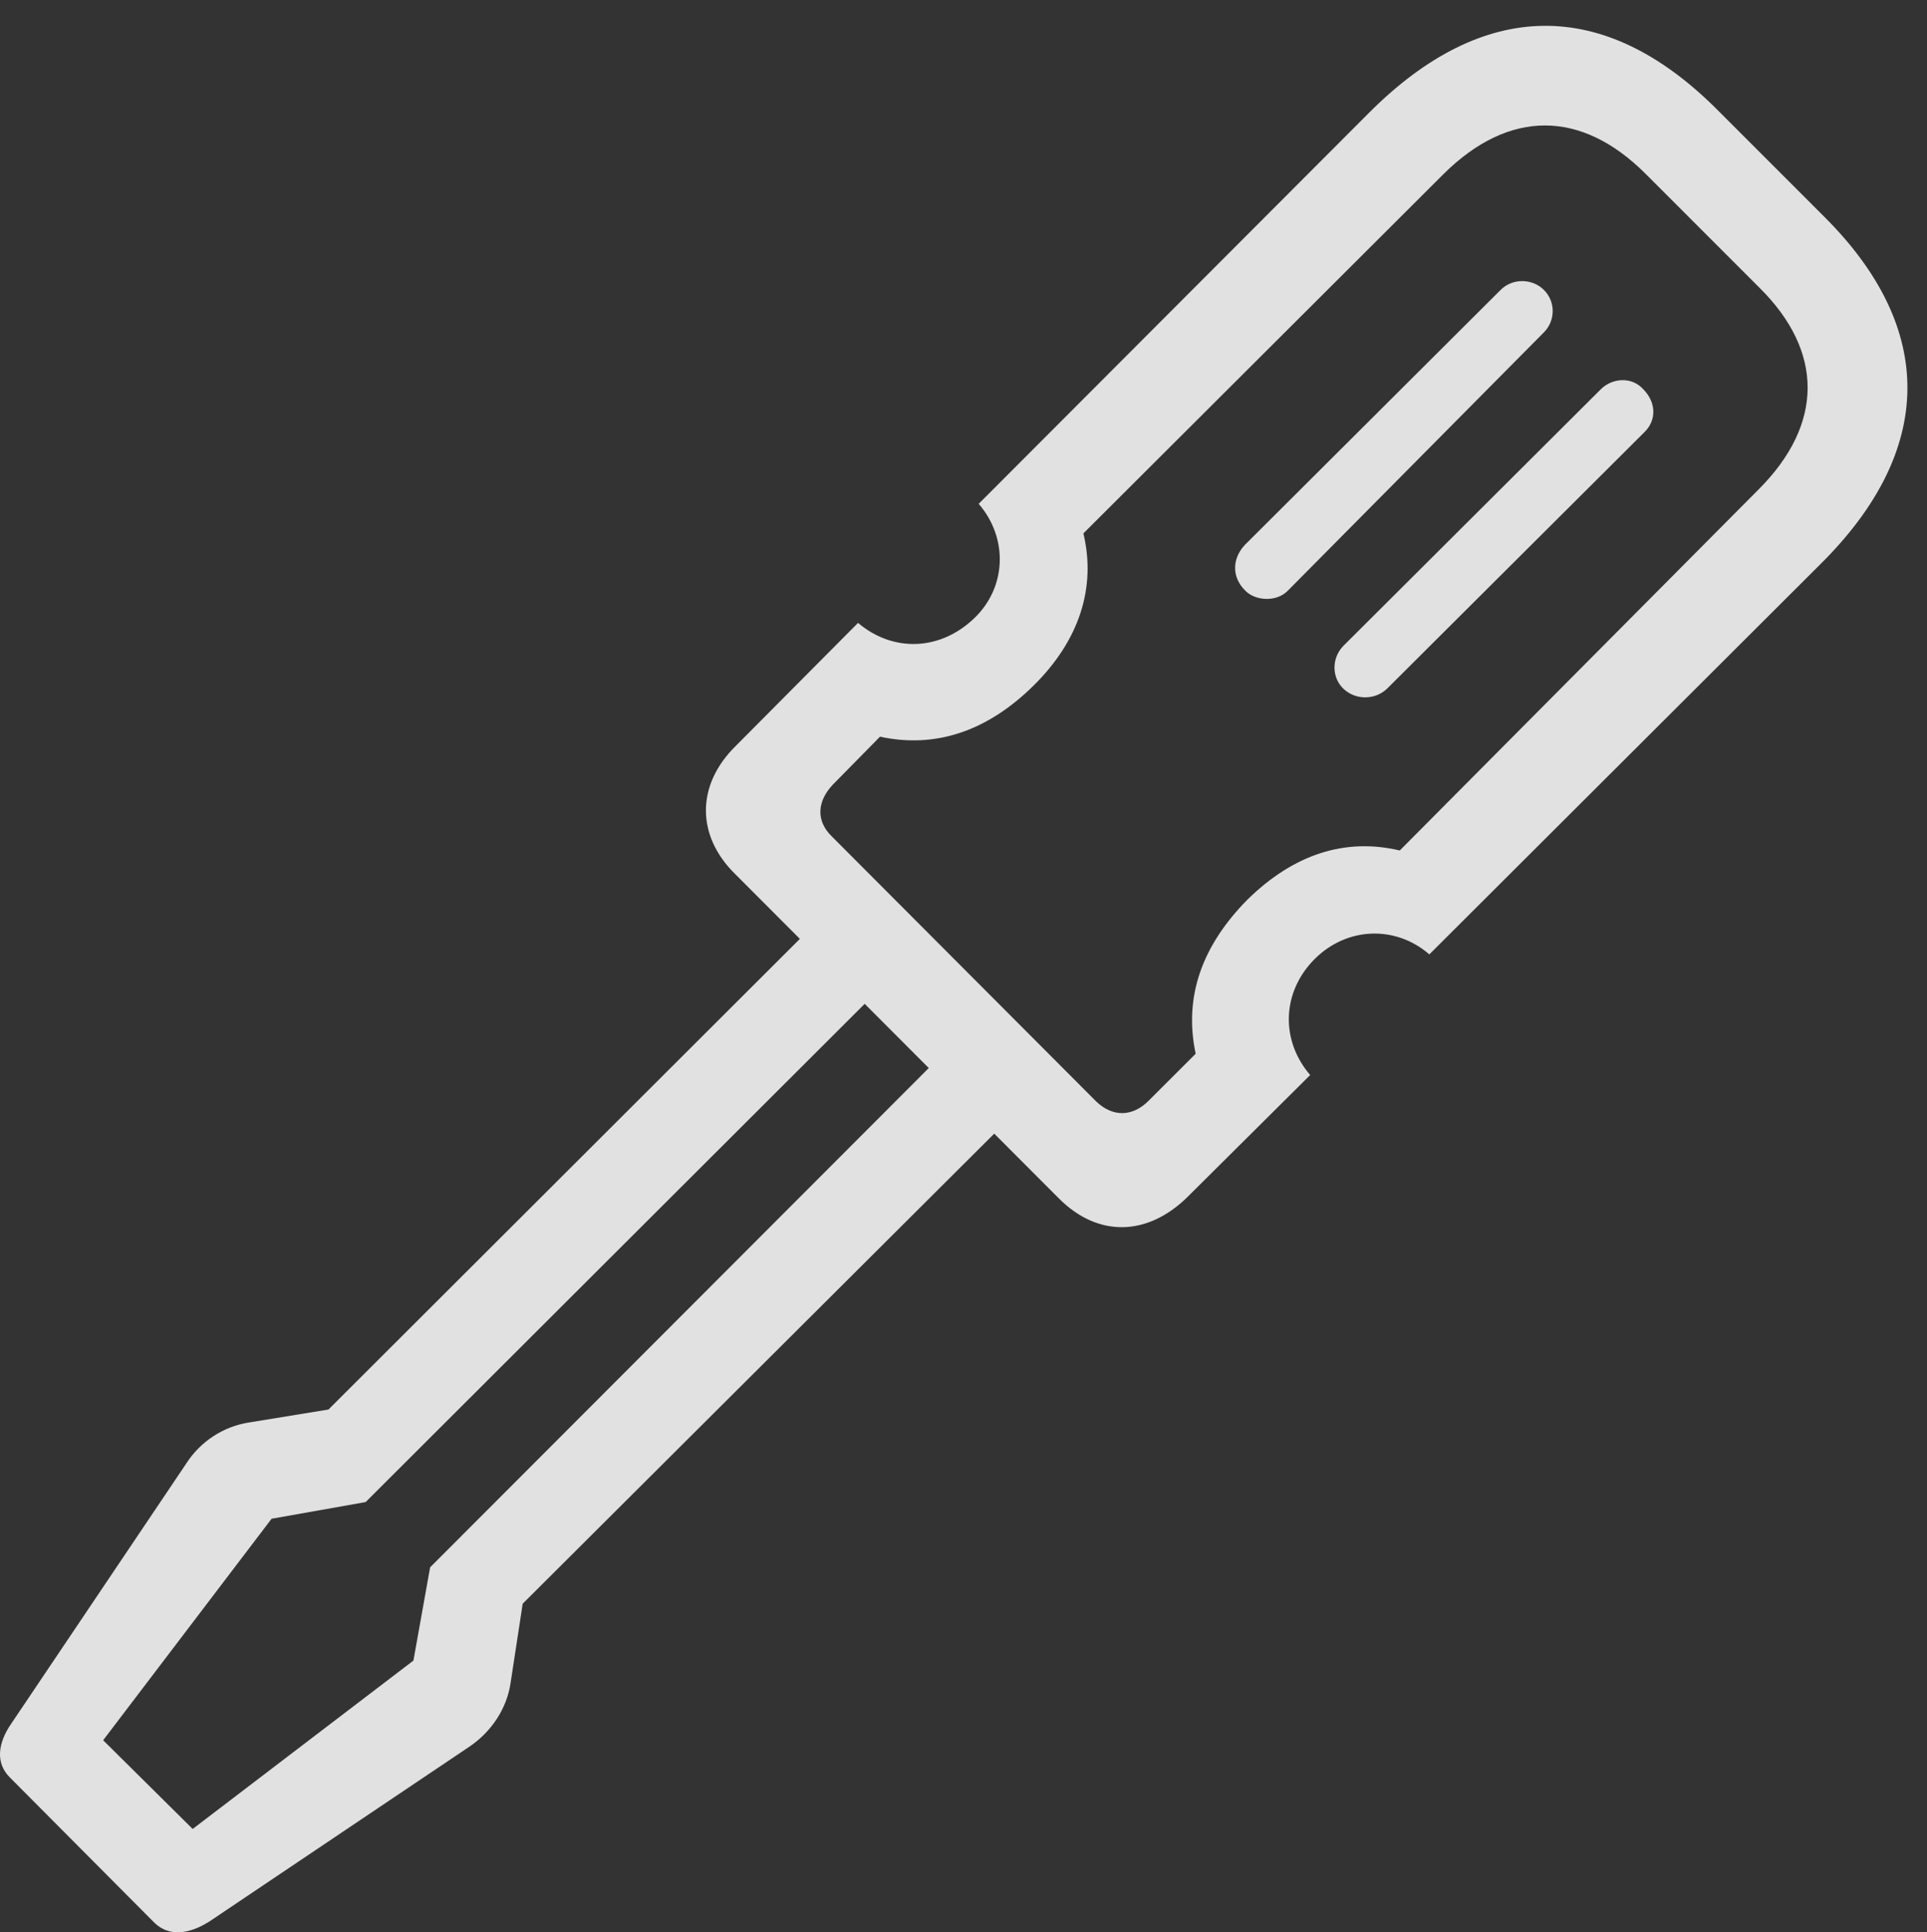 <?xml version="1.0" encoding="UTF-8"?>
<!--Generator: Apple Native CoreSVG 326-->
<!DOCTYPE svg
PUBLIC "-//W3C//DTD SVG 1.1//EN"
       "http://www.w3.org/Graphics/SVG/1.1/DTD/svg11.dtd">
<svg version="1.1" xmlns="http://www.w3.org/2000/svg" xmlns:xlink="http://www.w3.org/1999/xlink" viewBox="0 0 34.725 34.828">
 <rect x="0" y="0" width="34.725" height="34.828" fill="#333333" stroke="none"/>
 <g>
  <rect height="34.828" opacity="0" width="34.725" x="0" y="0"/>
  <path d="M13.261 13.442C12.536 14.153 12.55 15.069 13.247 15.753L19.085 21.604C19.782 22.301 20.671 22.288 21.396 21.577L23.61 19.376C23.077 18.76 23.091 17.885 23.692 17.284C24.267 16.71 25.142 16.669 25.757 17.202L32.812 10.161C34.876 8.11 34.89 5.909 32.866 3.899L30.939 1.971C28.901-0.066 26.728-0.025 24.677 2.026L17.636 9.081C18.169 9.696 18.142 10.585 17.554 11.145C16.939 11.733 16.091 11.76 15.462 11.227ZM15.011 14.139L15.858 13.278C16.87 13.497 17.8 13.169 18.62 12.362C19.454 11.542 19.755 10.585 19.523 9.614L26.017 3.133C27.192 1.971 28.491 1.971 29.654 3.133L31.704 5.184C32.866 6.333 32.866 7.645 31.691 8.821L25.224 15.329C24.239 15.096 23.31 15.397 22.476 16.218C21.669 17.038 21.327 17.954 21.546 18.993L20.698 19.84C20.411 20.128 20.056 20.141 19.755 19.854L14.997 15.083C14.696 14.796 14.724 14.44 15.011 14.139ZM22.435 9.819C22.202 10.065 22.189 10.407 22.448 10.653C22.626 10.831 23.009 10.858 23.214 10.639L27.821 5.991C28.026 5.786 28.04 5.444 27.821 5.225C27.616 5.02 27.261 5.007 27.042 5.225ZM24.212 11.637C23.993 11.856 23.993 12.212 24.212 12.417C24.431 12.622 24.786 12.622 25.005 12.403L29.626 7.796C29.858 7.577 29.845 7.249 29.612 7.016C29.407 6.784 29.052 6.811 28.847 7.016ZM3.349 26.389L0.204 31.065C-0.042 31.421-0.083 31.776 0.177 32.036L2.788 34.661C3.048 34.907 3.403 34.866 3.773 34.633L8.448 31.489C8.859 31.215 9.132 30.792 9.2 30.34L9.419 28.905L18.538 19.813L17.362 18.624L7.751 28.249L7.45 29.93L3.472 32.965L1.859 31.366L4.894 27.374L6.589 27.073L16.214 17.462L15.038 16.299L5.919 25.405L4.497 25.637C4.032 25.706 3.609 25.979 3.349 26.389Z" fill="white" fill-opacity="0.85"/>
 </g>
</svg>
